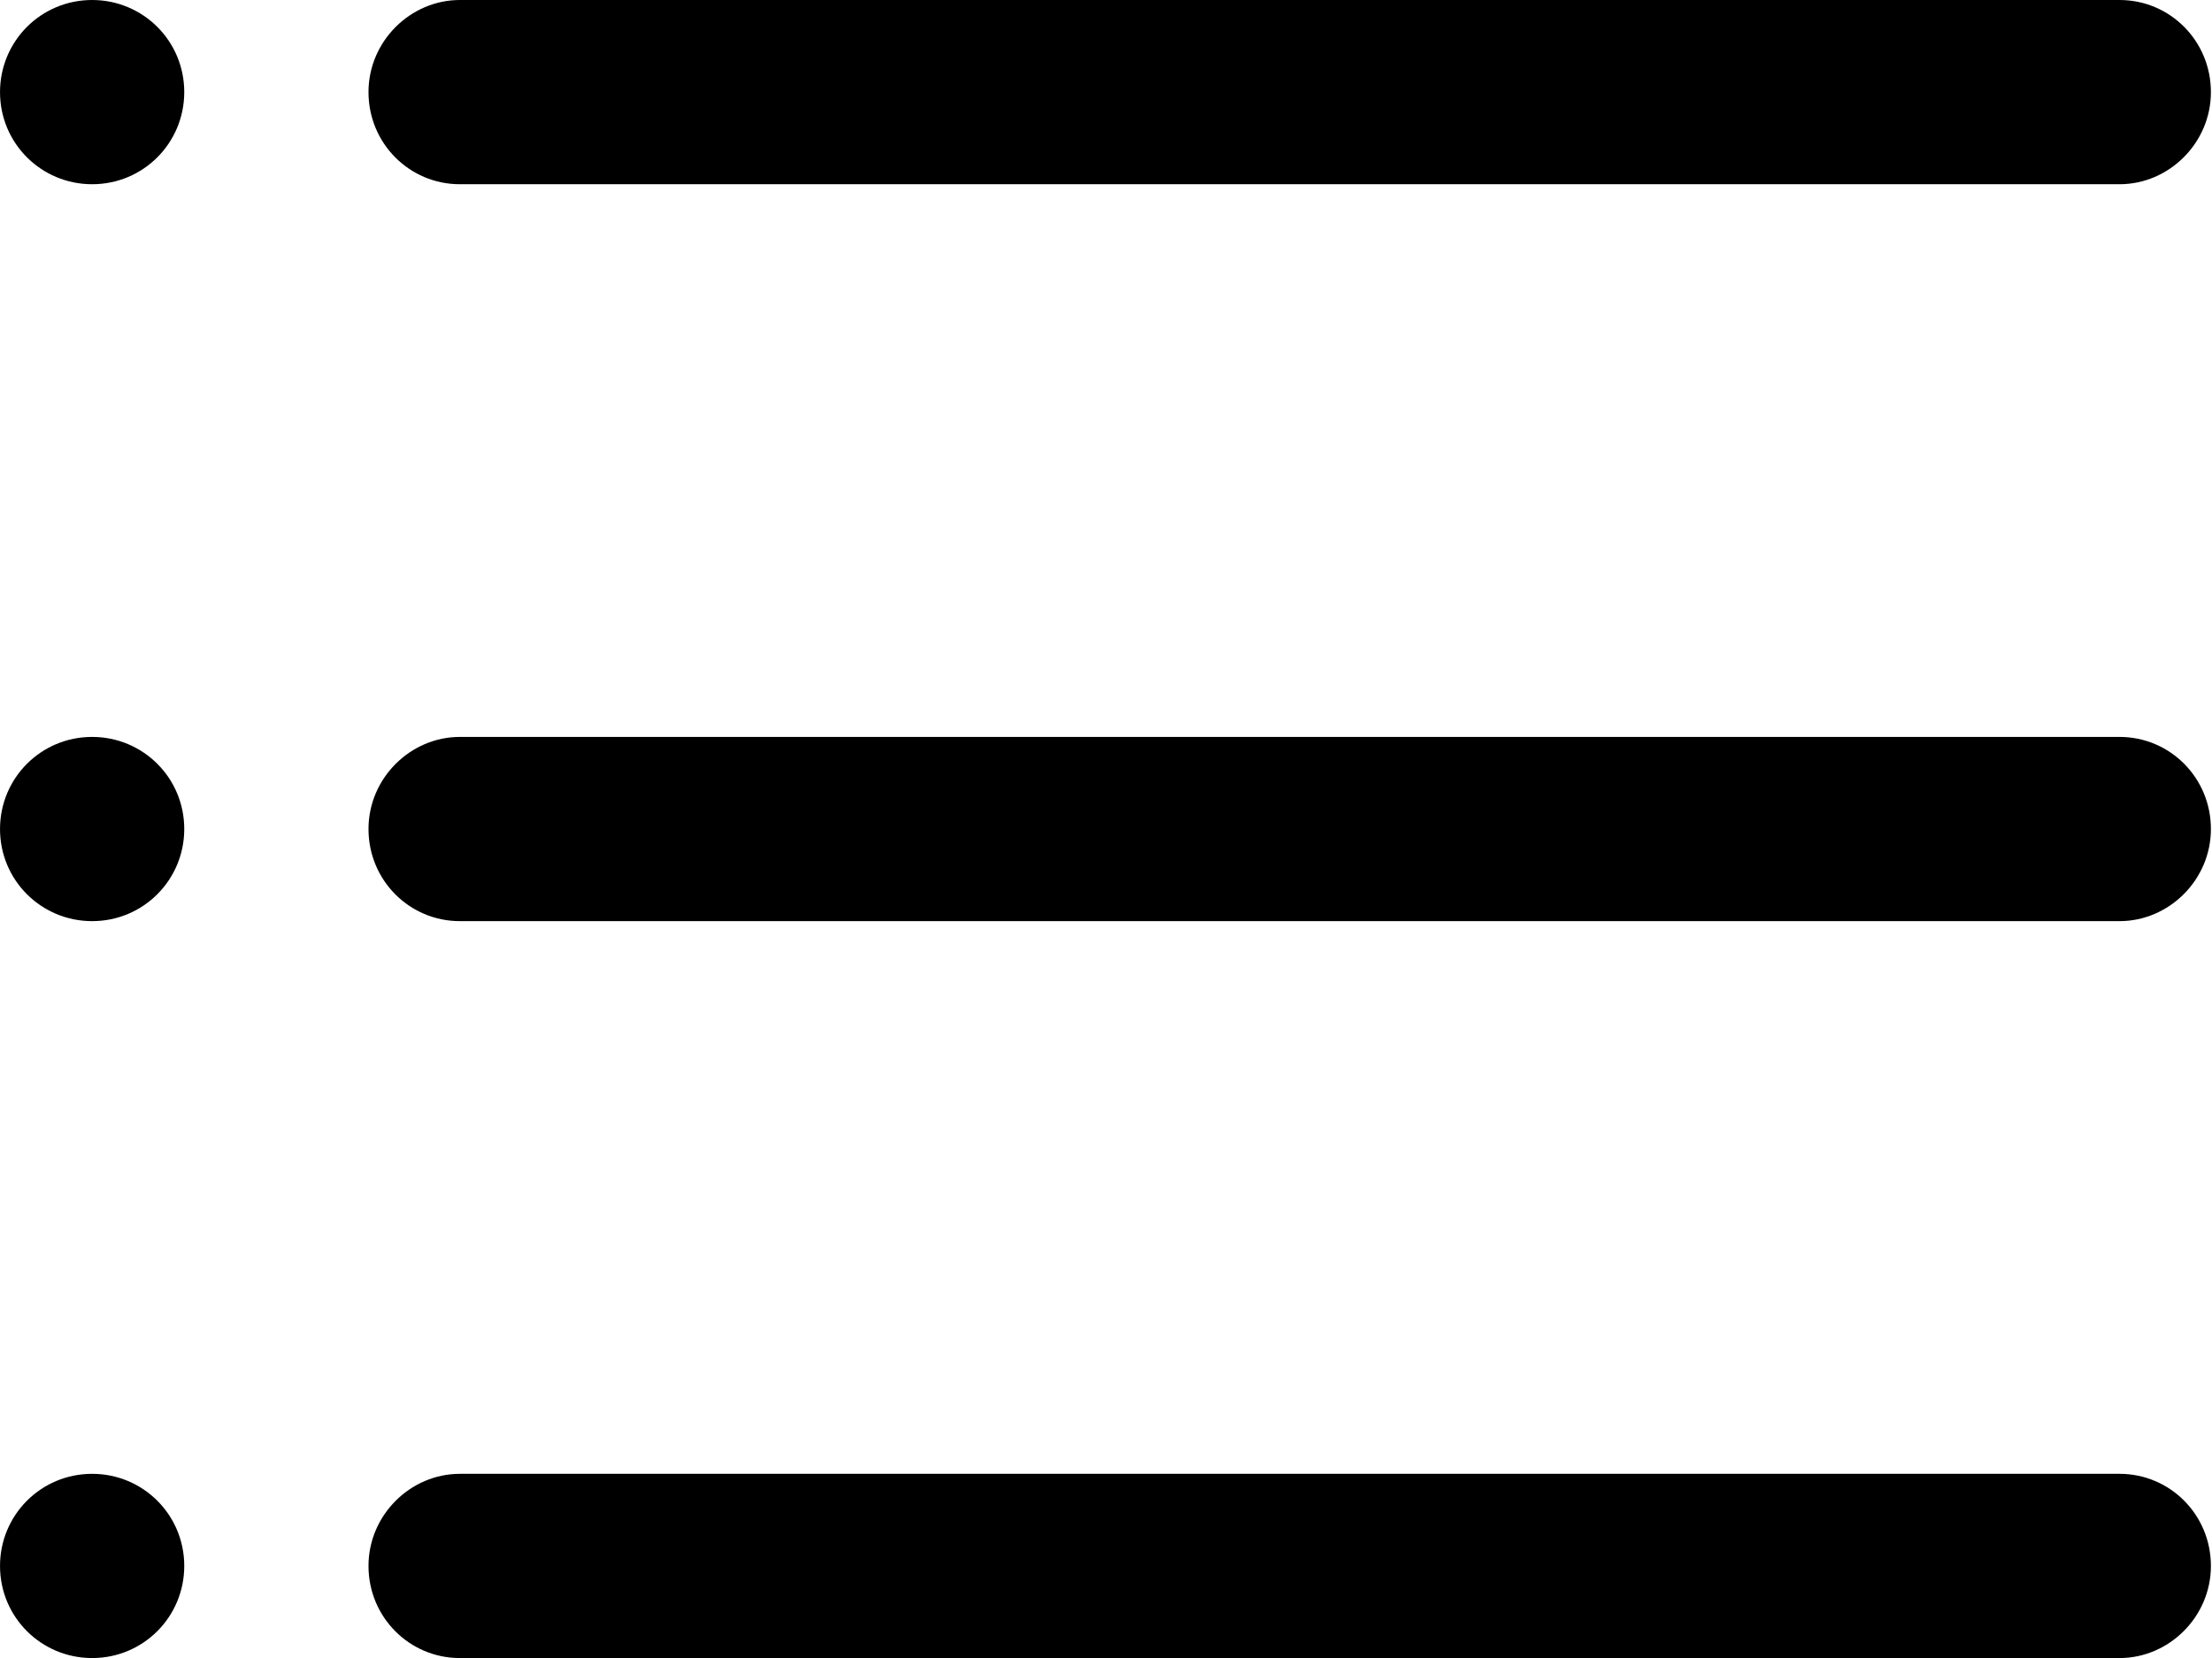 <?xml version="1.0" standalone="no"?><!DOCTYPE svg PUBLIC "-//W3C//DTD SVG 1.1//EN" "http://www.w3.org/Graphics/SVG/1.1/DTD/svg11.dtd"><svg t="1570435840504" class="icon" viewBox="0 0 1366 1024" version="1.1" xmlns="http://www.w3.org/2000/svg" p-id="2975" width="16.008" height="12" xmlns:xlink="http://www.w3.org/1999/xlink"><defs><style type="text/css"></style></defs><path d="M227.556 56.889C227.556 25.47 253.457 0 283.978 0L1308.911 0C1340.072 0 1365.333 25.251 1365.333 56.889 1365.333 88.308 1339.431 113.778 1308.911 113.778L283.978 113.778C252.817 113.778 227.556 88.527 227.556 56.889ZM0 56.889C0 25.47 25.251 0 56.889 0 88.308 0 113.778 25.251 113.778 56.889 113.778 88.308 88.527 113.778 56.889 113.778 25.47 113.778 0 88.527 0 56.889ZM227.556 512C227.556 480.581 253.457 455.111 283.978 455.111L1308.911 455.111C1340.072 455.111 1365.333 480.362 1365.333 512 1365.333 543.419 1339.431 568.889 1308.911 568.889L283.978 568.889C252.817 568.889 227.556 543.638 227.556 512ZM0 512C0 480.581 25.251 455.111 56.889 455.111 88.308 455.111 113.778 480.362 113.778 512 113.778 543.419 88.527 568.889 56.889 568.889 25.47 568.889 0 543.638 0 512ZM227.556 967.111C227.556 935.692 253.457 910.222 283.978 910.222L1308.911 910.222C1340.072 910.222 1365.333 935.473 1365.333 967.111 1365.333 998.53 1339.431 1024 1308.911 1024L283.978 1024C252.817 1024 227.556 998.749 227.556 967.111ZM0 967.111C0 935.692 25.251 910.222 56.889 910.222 88.308 910.222 113.778 935.473 113.778 967.111 113.778 998.53 88.527 1024 56.889 1024 25.47 1024 0 998.749 0 967.111Z" p-id="2976"></path></svg>